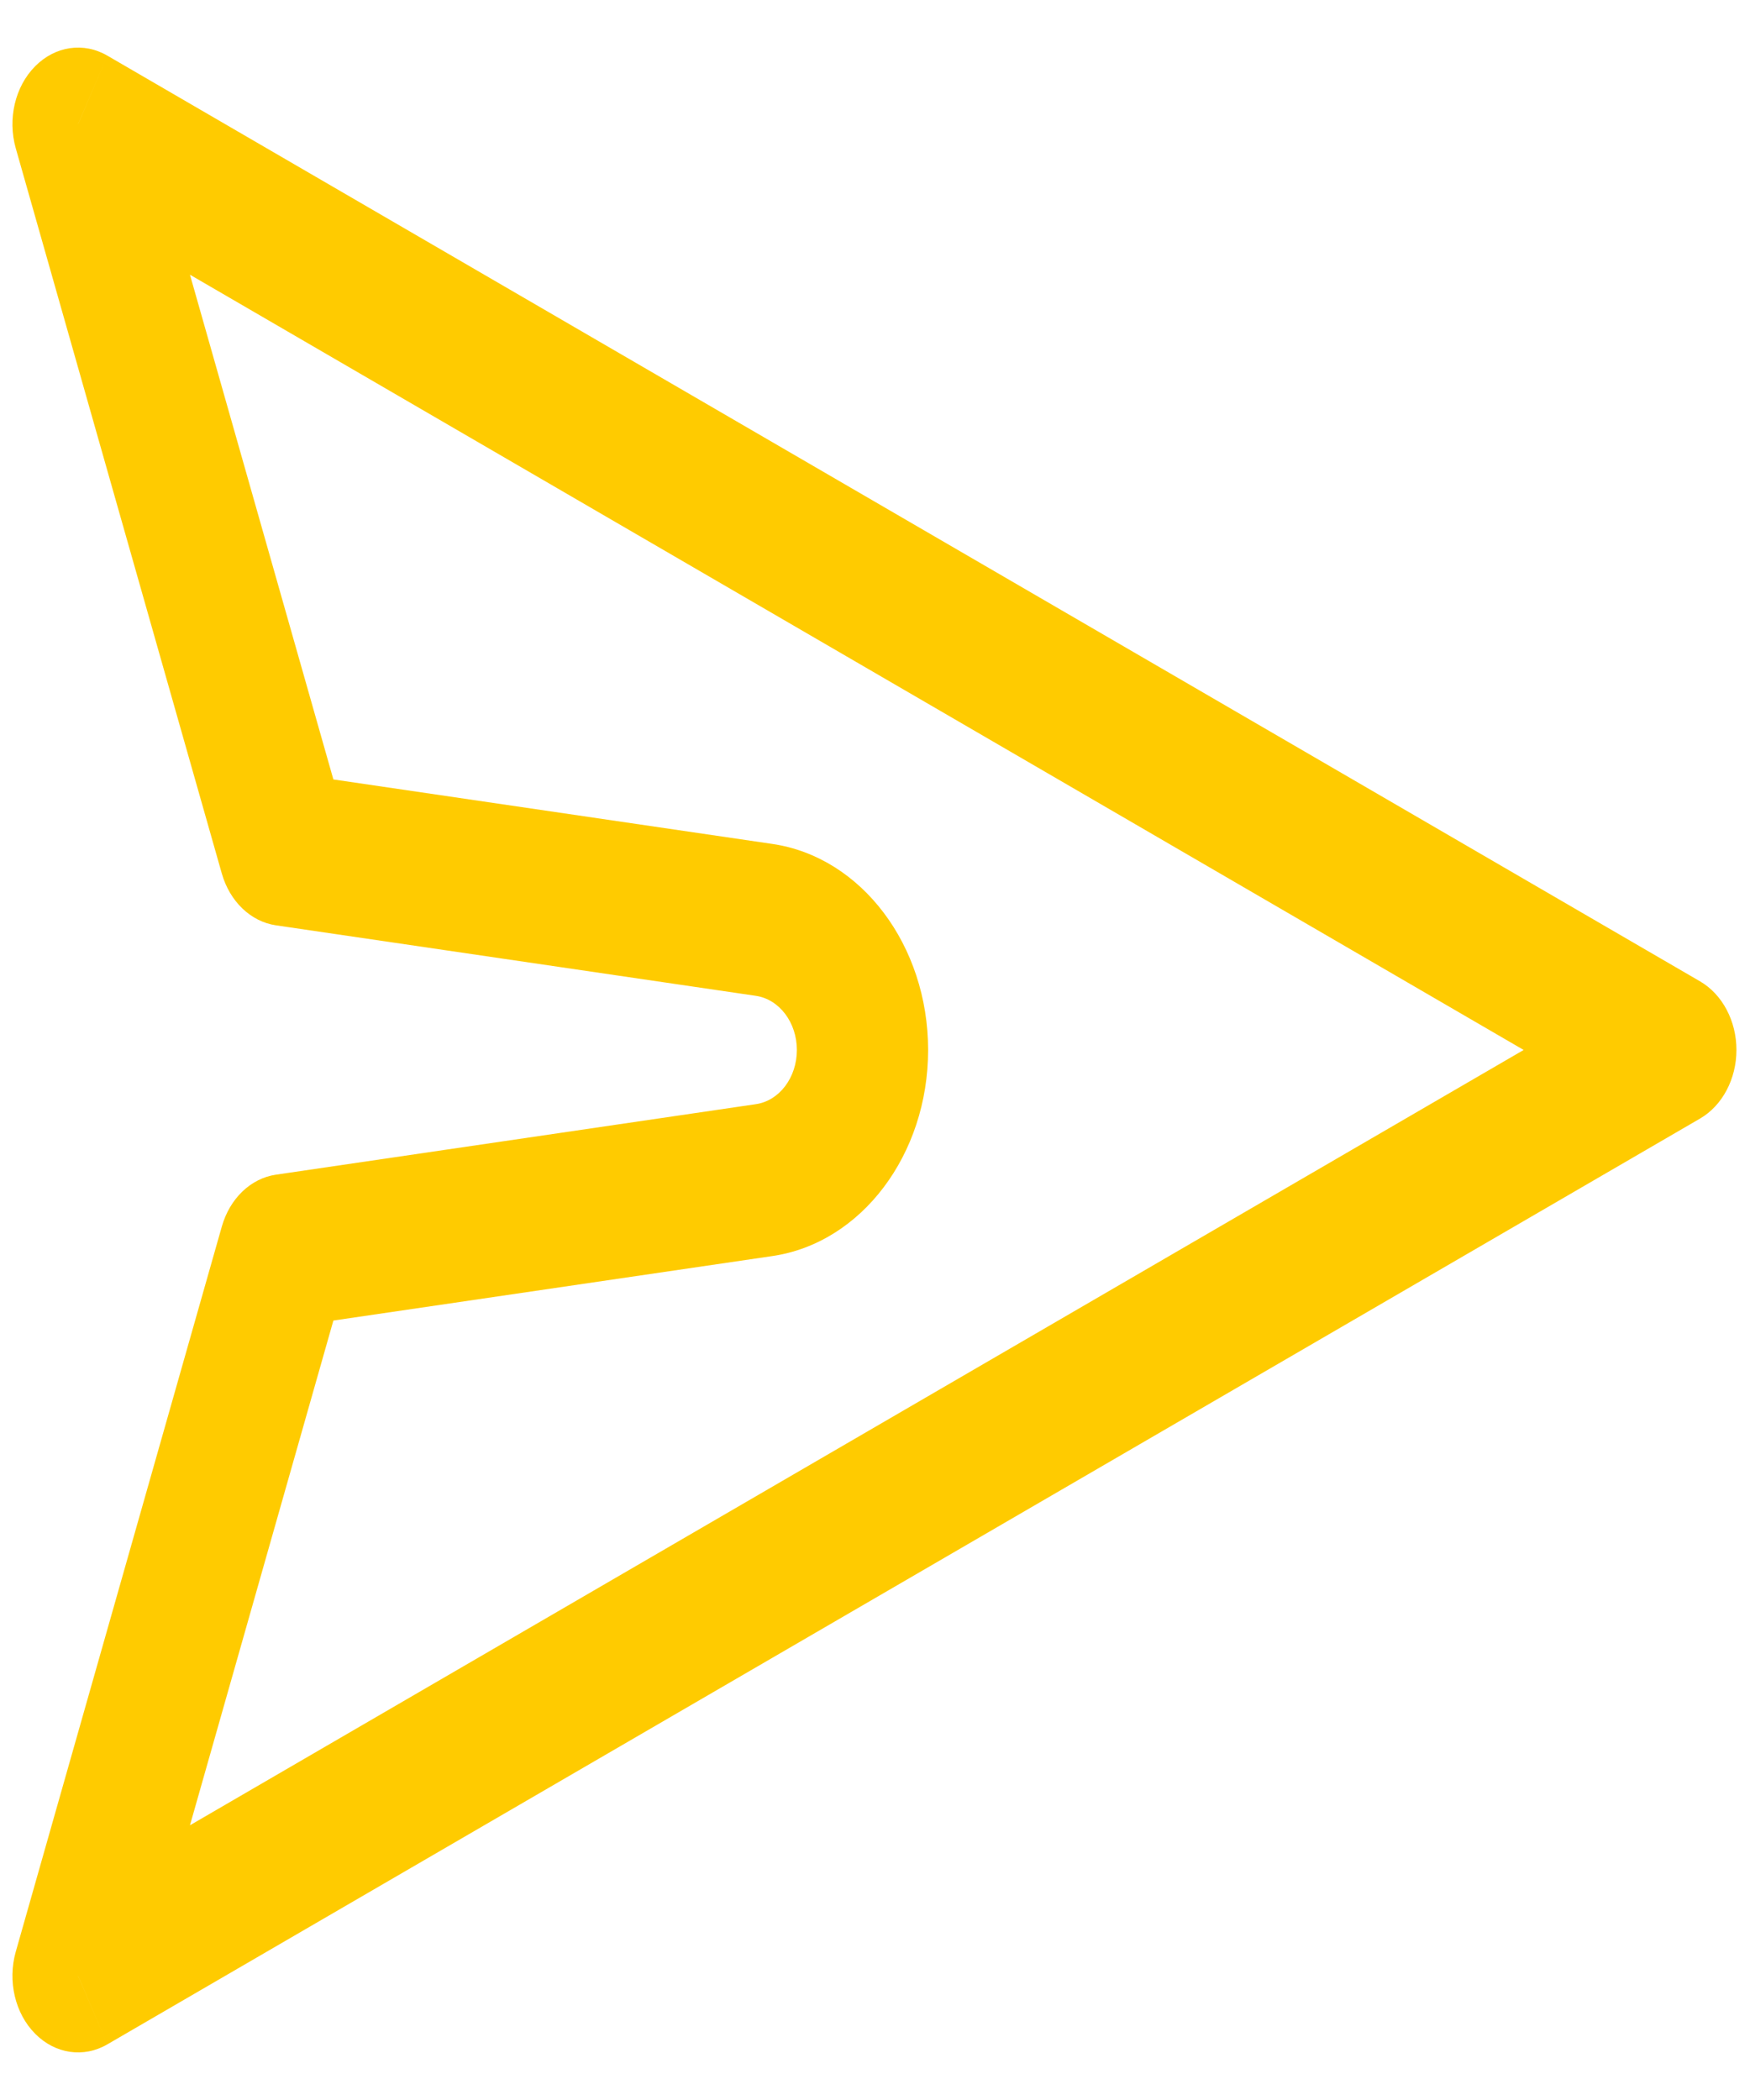 <svg width="20" height="24" viewBox="0 0 20 24" fill="none" xmlns="http://www.w3.org/2000/svg">
<path d="M0.892 1.419L1.227 0.636C0.956 0.478 0.63 0.526 0.401 0.758C0.172 0.989 0.085 1.359 0.18 1.694L0.892 1.419ZM3.247 9.707L2.535 9.983C2.626 10.303 2.867 10.533 3.153 10.575L3.247 9.707ZM19.095 11.999L19.43 12.783C19.684 12.635 19.845 12.331 19.845 11.999C19.845 11.668 19.684 11.364 19.43 11.216L19.095 11.999ZM0.892 22.581L0.18 22.306C0.085 22.641 0.172 23.011 0.401 23.242C0.63 23.474 0.956 23.522 1.227 23.364L0.892 22.581ZM3.247 14.293L3.153 13.425C2.866 13.467 2.626 13.697 2.535 14.018L3.247 14.293ZM0.18 1.694L2.535 9.983L3.959 9.432L1.604 1.144L0.18 1.694ZM19.43 11.216L1.227 0.636L0.558 2.202L18.761 12.783L19.43 11.216ZM1.227 23.364L19.43 12.783L18.761 11.216L0.558 21.798L1.227 23.364ZM2.535 14.018L0.18 22.306L1.604 22.856L3.959 14.568L2.535 14.018ZM8.639 12.619L3.153 13.425L3.34 15.161L8.827 14.355L8.639 12.619ZM9.107 12C9.107 12.314 8.907 12.58 8.639 12.619L8.827 14.355C9.844 14.206 10.607 13.196 10.607 12H9.107ZM8.639 11.381C8.907 11.421 9.107 11.686 9.107 12H10.607C10.607 10.804 9.844 9.794 8.827 9.645L8.639 11.381ZM3.153 10.575L8.639 11.381L8.827 9.645L3.341 8.839L3.153 10.575Z" fill="#FFCB00"/>
</svg>
